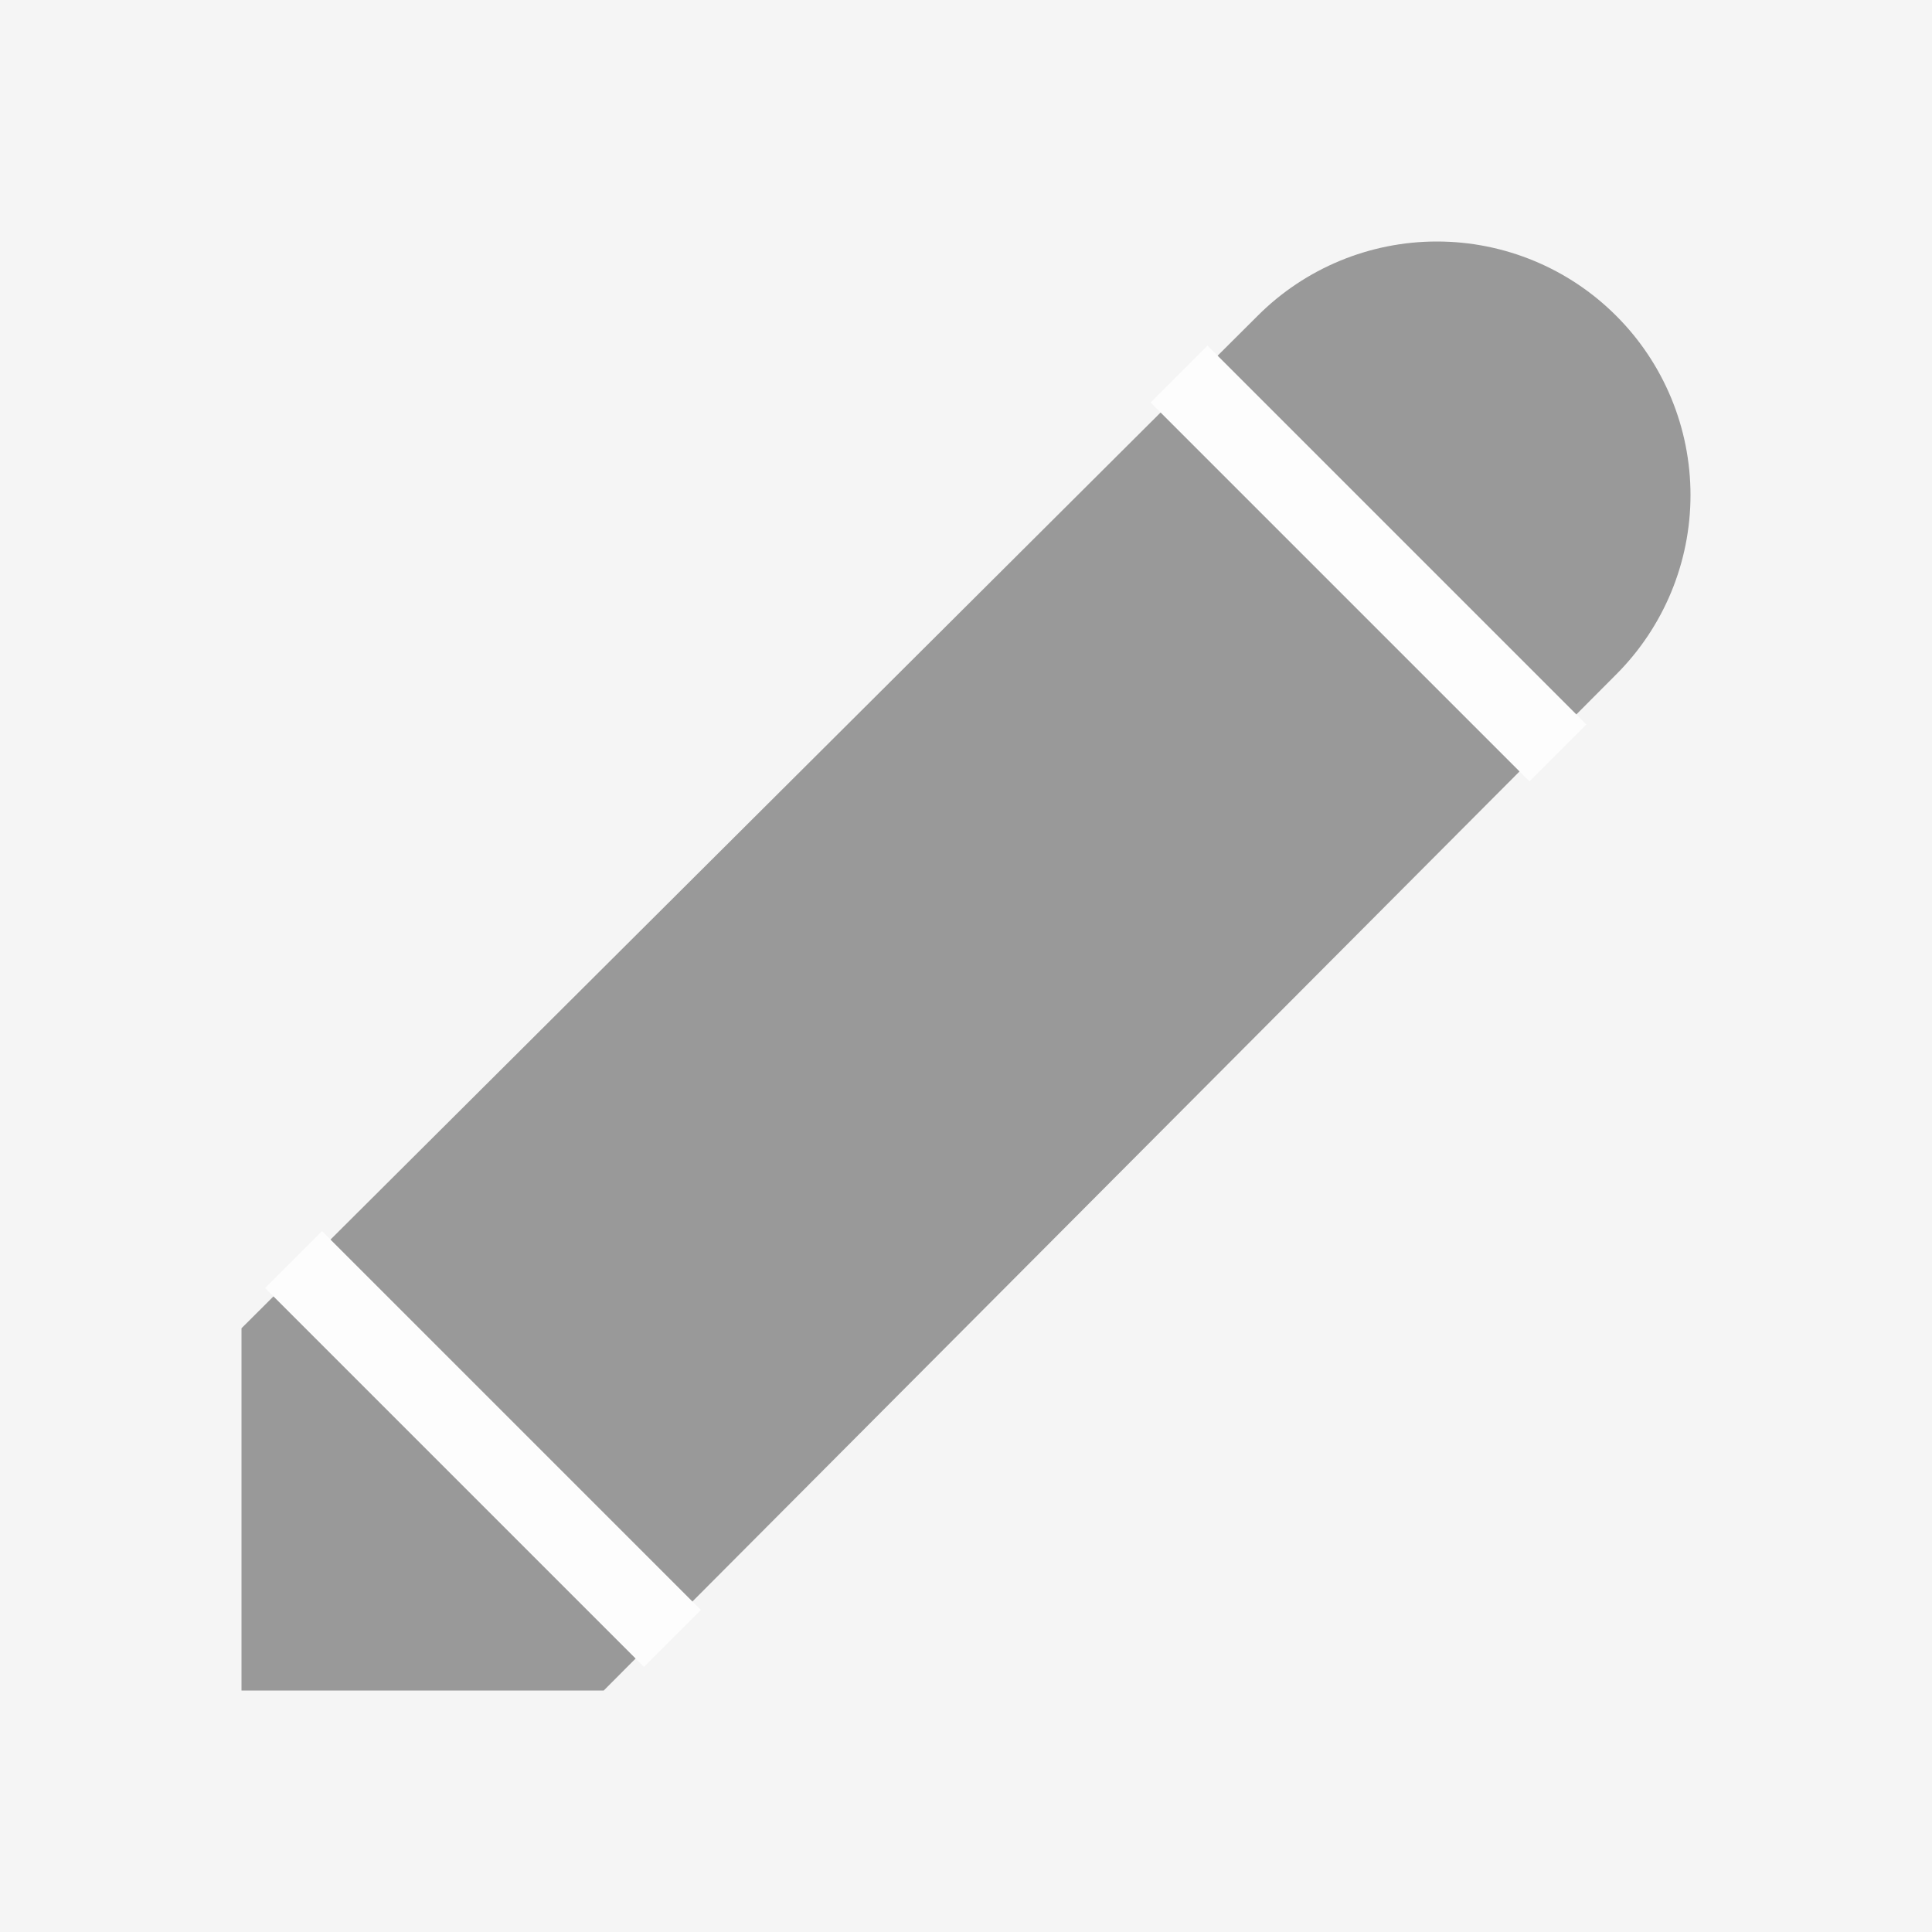 <svg width="24" height="24" viewBox="0 0 24 24" fill="none" xmlns="http://www.w3.org/2000/svg">
<rect width="24" height="24" fill="#F5F5F5"/>
<g id="Listings - My Uploads" clip-path="url(#clip0_0_1)">
<rect width="1440" height="900" transform="translate(-1306 -324)" fill="white"/>
<g id="Group 6355112">
<rect id="Rectangle 1903" x="-8" y="-8" width="40" height="40" rx="6" fill="#F5F5F5"/>
<g id="Edit" opacity="0.8">
<path id="Vector" d="M20.077 8.378C20.668 7.787 21 6.986 21 6.15C21 5.315 20.668 4.513 20.077 3.923C19.487 3.332 18.685 3 17.85 3C17.015 3 16.213 3.332 15.623 3.923L3 16.5V21H7.5L20.077 8.378Z" fill="#828282"/>
<path id="Vector_2" d="M19 9L15 5" stroke="white" stroke-linecap="square" stroke-linejoin="round"/>
<path id="Vector_3" d="M8 20L4 16" stroke="white" stroke-linecap="square" stroke-linejoin="round"/>
</g>
</g>
</g>
<defs>
<clipPath id="clip0_0_1">
<rect width="1440" height="900" fill="white" transform="translate(-1306 -324)"/>
</clipPath>
</defs>
</svg>
